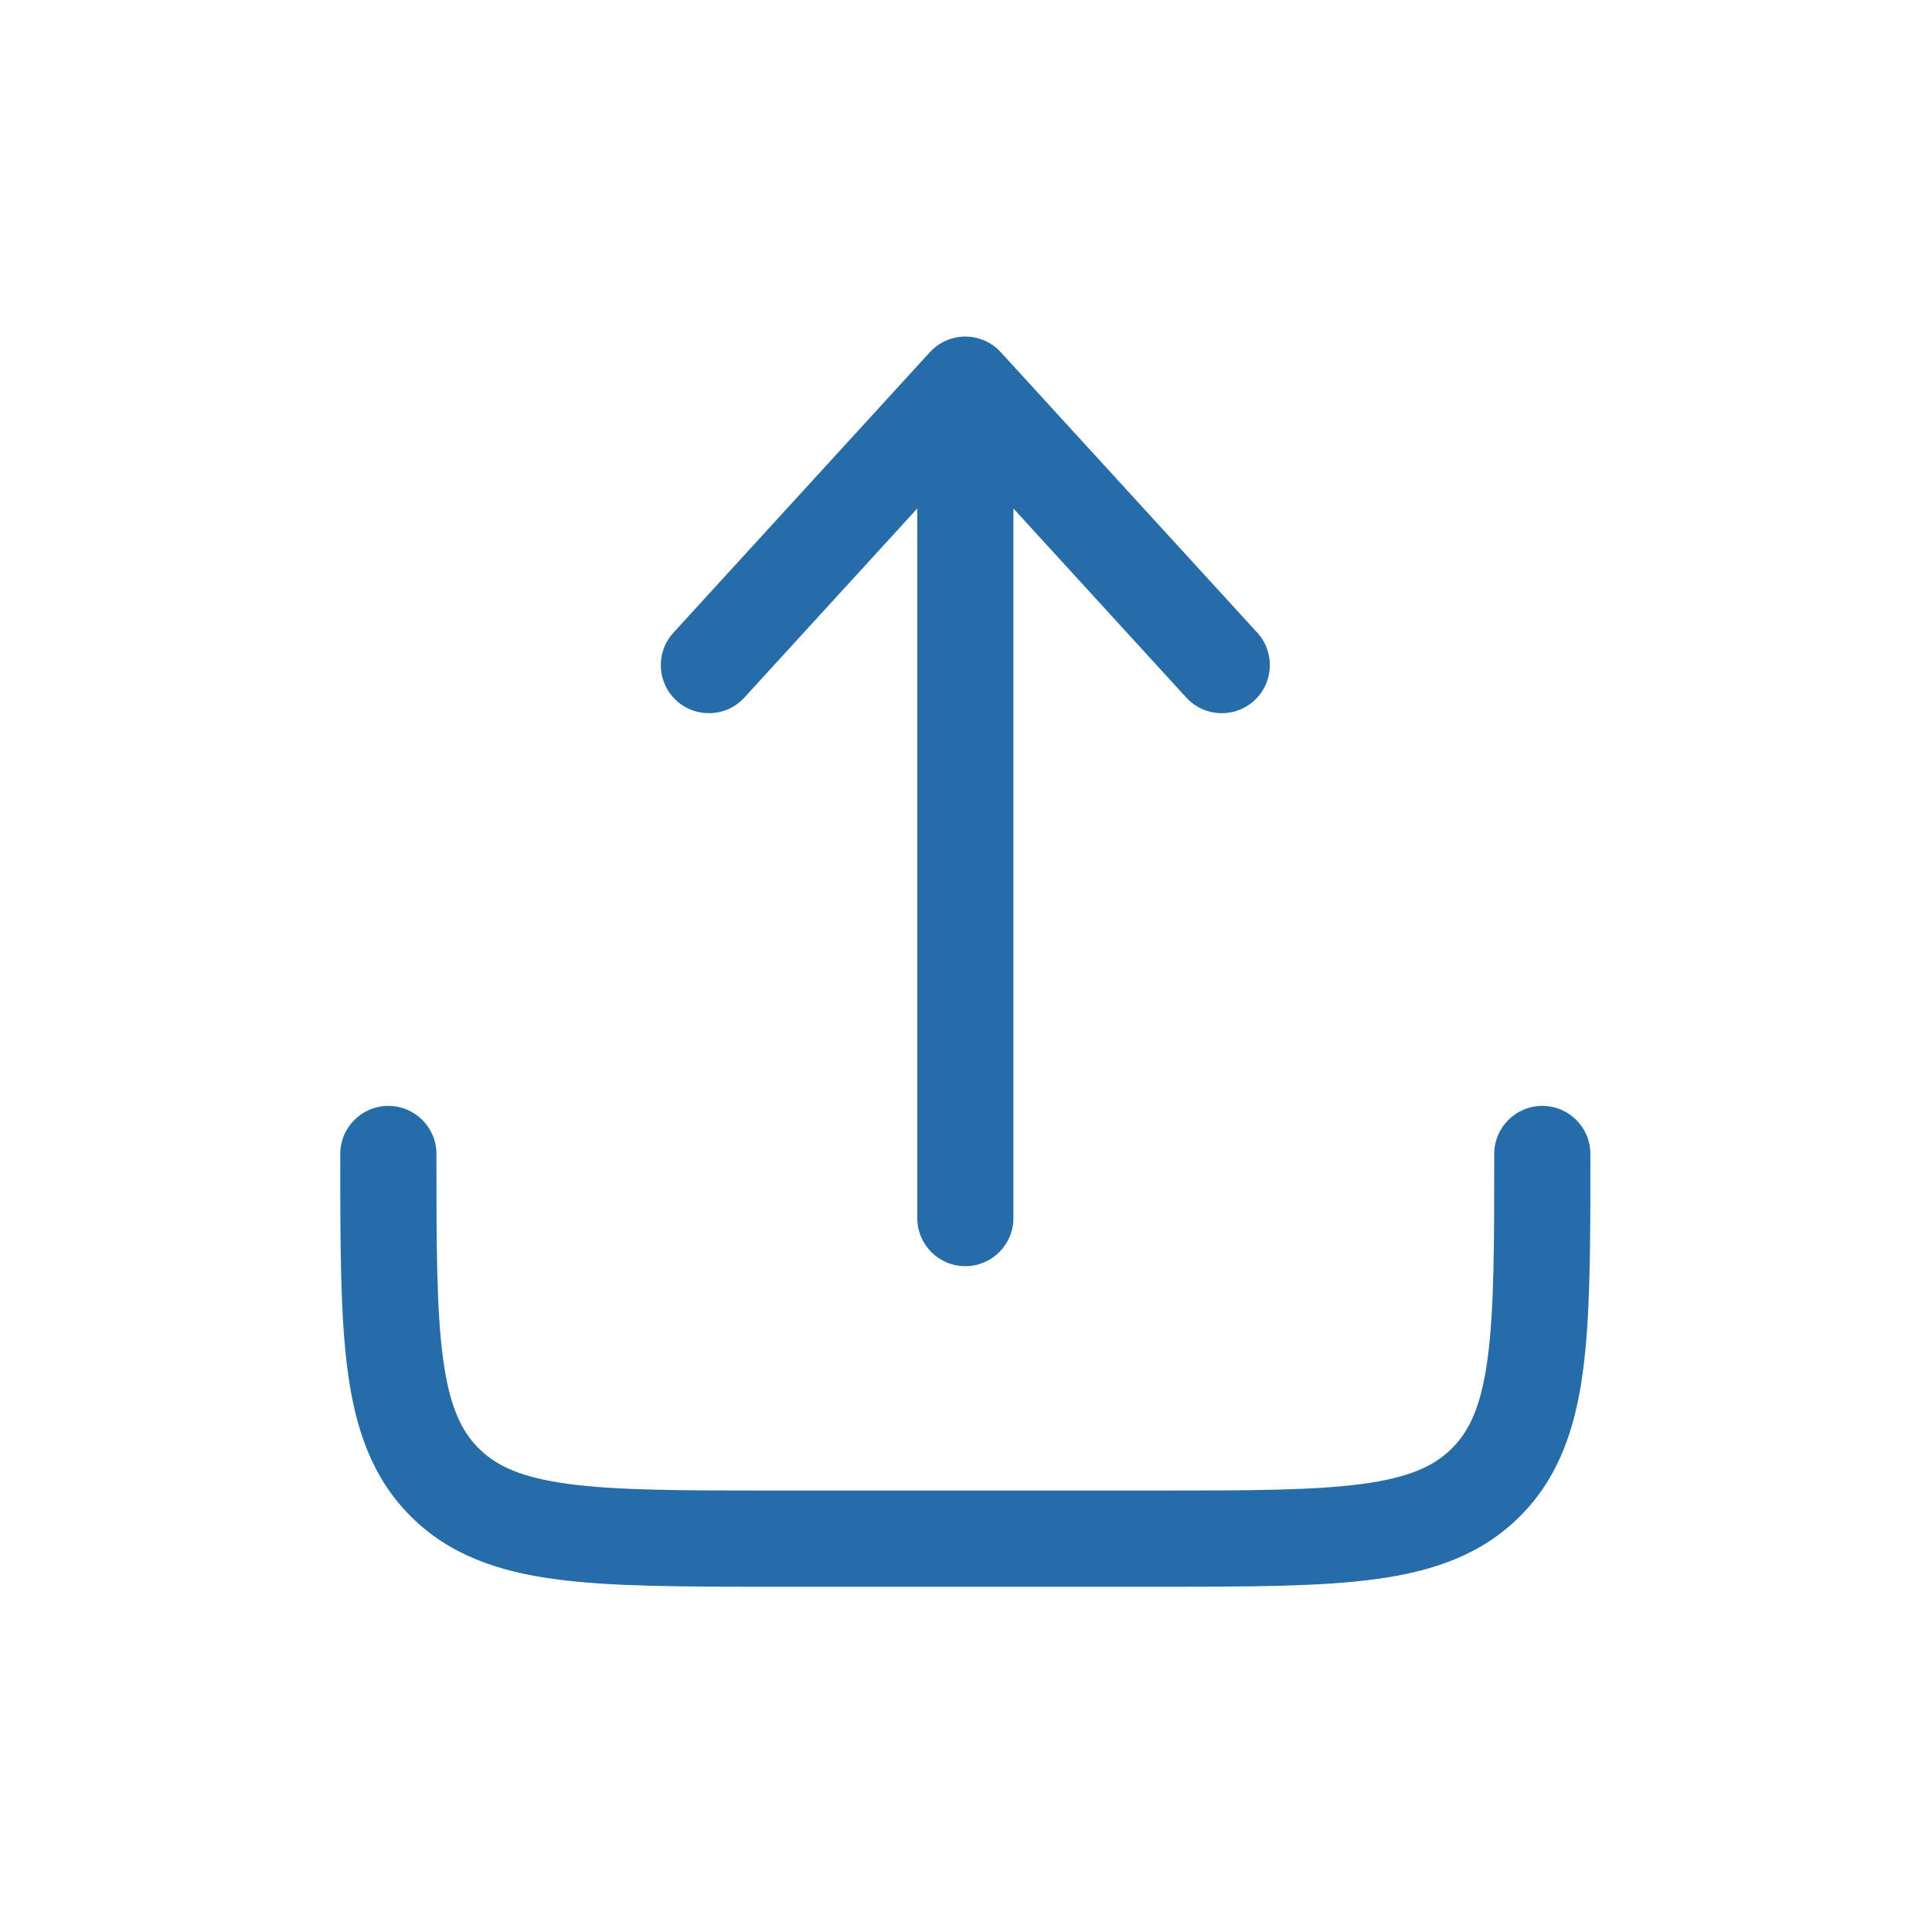 <svg width="66" height="66" viewBox="0 0 66 66" fill="none" xmlns="http://www.w3.org/2000/svg">
<path d="M34.189 12.032C33.878 11.692 33.438 11.498 32.977 11.498C32.516 11.498 32.076 11.692 31.765 12.032L23.005 21.613C22.392 22.283 22.439 23.322 23.108 23.934C23.778 24.546 24.817 24.5 25.429 23.83L31.335 17.371V41.611C31.335 42.518 32.07 43.254 32.977 43.254C33.884 43.254 34.62 42.518 34.62 41.611V17.371L40.525 23.83C41.137 24.5 42.176 24.546 42.846 23.934C43.515 23.322 43.562 22.283 42.95 21.613L34.189 12.032Z" fill="#266CA8"/>
<path d="M14.909 39.421C14.909 38.514 14.174 37.779 13.267 37.779C12.359 37.779 11.624 38.514 11.624 39.421V39.541C11.624 42.536 11.624 44.95 11.879 46.849C12.144 48.821 12.711 50.48 14.03 51.798C15.348 53.117 17.008 53.684 18.979 53.949C20.878 54.204 23.292 54.204 26.287 54.204H39.667C42.663 54.204 45.077 54.204 46.975 53.949C48.947 53.684 50.606 53.117 51.925 51.798C53.243 50.48 53.81 48.821 54.075 46.849C54.33 44.95 54.33 42.536 54.33 39.541V39.421C54.33 38.514 53.595 37.779 52.688 37.779C51.781 37.779 51.045 38.514 51.045 39.421C51.045 42.565 51.042 44.757 50.819 46.411C50.603 48.019 50.208 48.87 49.602 49.476C48.996 50.082 48.145 50.477 46.538 50.693C44.883 50.915 42.691 50.919 39.547 50.919H26.407C23.263 50.919 21.071 50.915 19.416 50.693C17.809 50.477 16.959 50.082 16.352 49.476C15.746 48.87 15.351 48.019 15.135 46.411C14.913 44.757 14.909 42.565 14.909 39.421Z" fill="#266CA8"/>
</svg>
